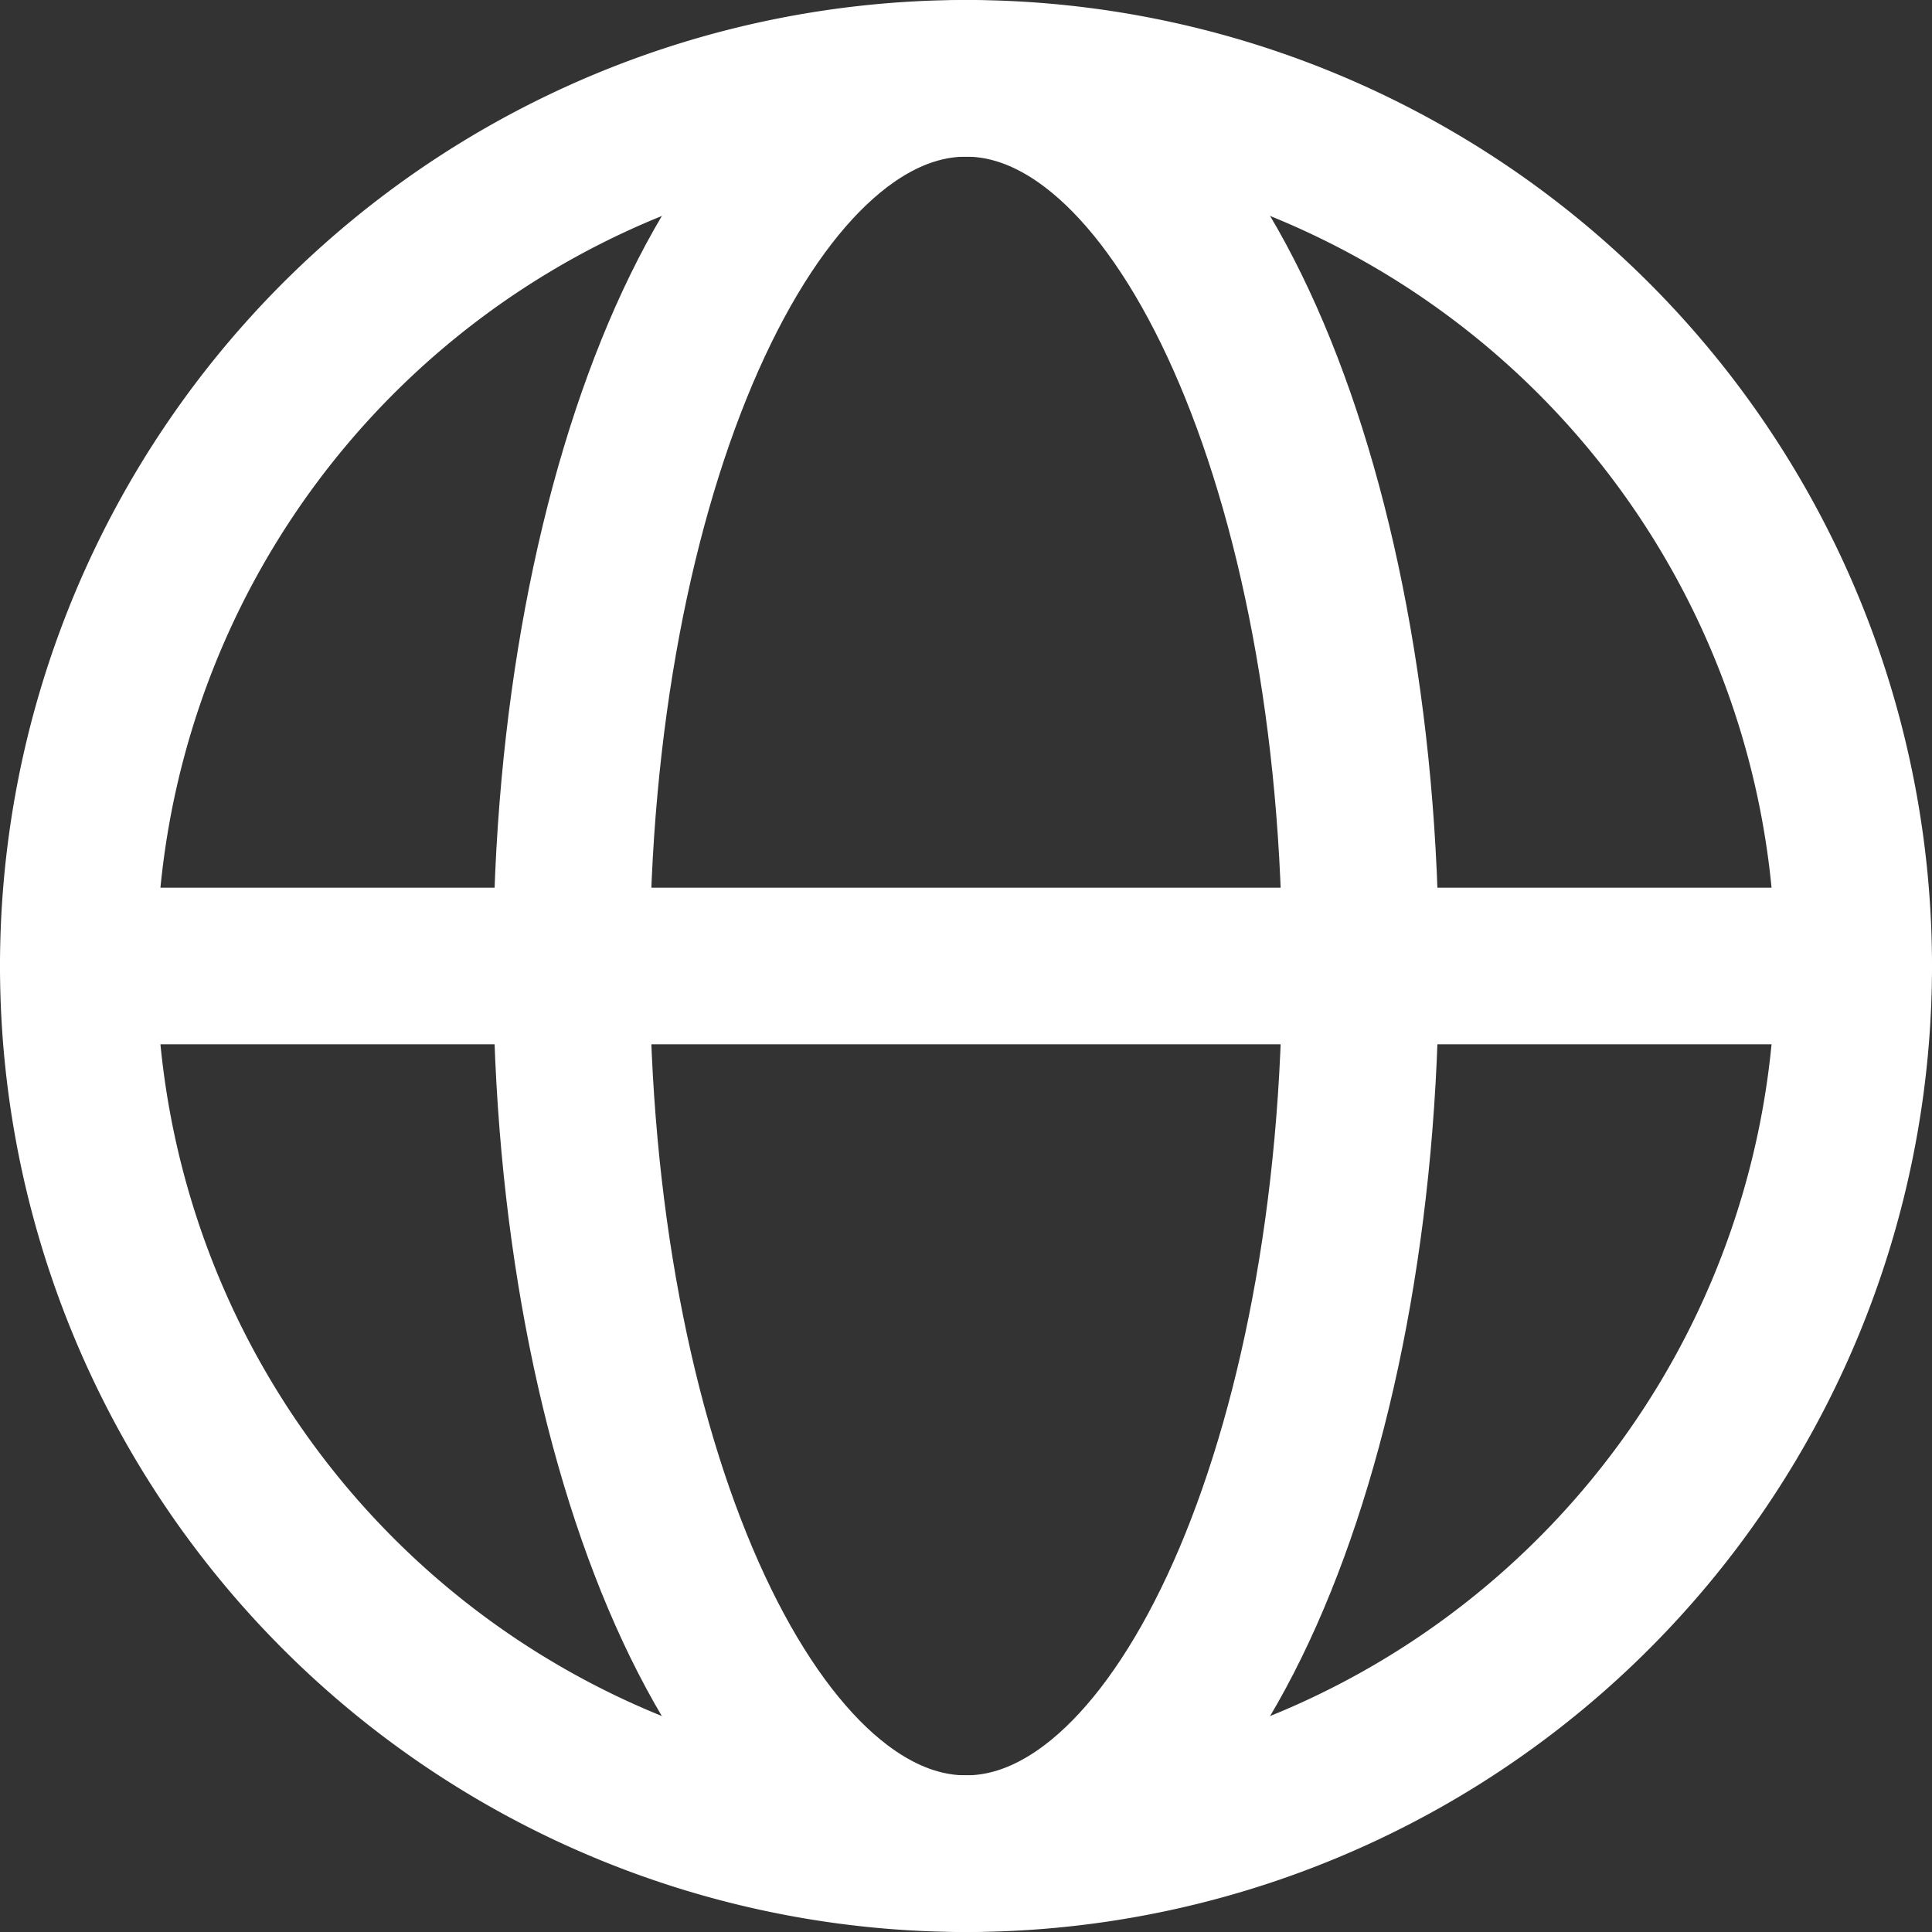 <svg xmlns="http://www.w3.org/2000/svg" width="18.5" height="18.5" viewBox="0 0 18.5 18.5">
  <rect x="0" y="0" width="18.5" height="18.5" fill="#333333" stroke="none"/>
  <g id="Group_5" data-name="Group 5" transform="translate(-542.25 -108.25)">
    <path id="Path_1" data-name="Path 1" d="M11.5,20A8.5,8.5,0,1,0,3,11.5,8.5,8.5,0,0,0,11.5,20Z" transform="translate(540 106)" fill="none" stroke="#fff" stroke-linecap="round" stroke-linejoin="round" stroke-width="1.5"/>
    <path id="Path_2" data-name="Path 2" d="M3,12H20" transform="translate(540 105.5)" fill="none" stroke="#fff" stroke-linecap="round" stroke-linejoin="round" stroke-width="1.5"/>
    <path id="Path_3" data-name="Path 3" d="M11.778,20c2.086,0,3.778-3.806,3.778-8.5S13.864,3,11.778,3,8,6.806,8,11.5,9.691,20,11.778,20Z" transform="translate(539.722 106)" fill="none" stroke="#fff" stroke-linecap="round" stroke-linejoin="round" stroke-width="1.5"/>
  </g>
</svg>

